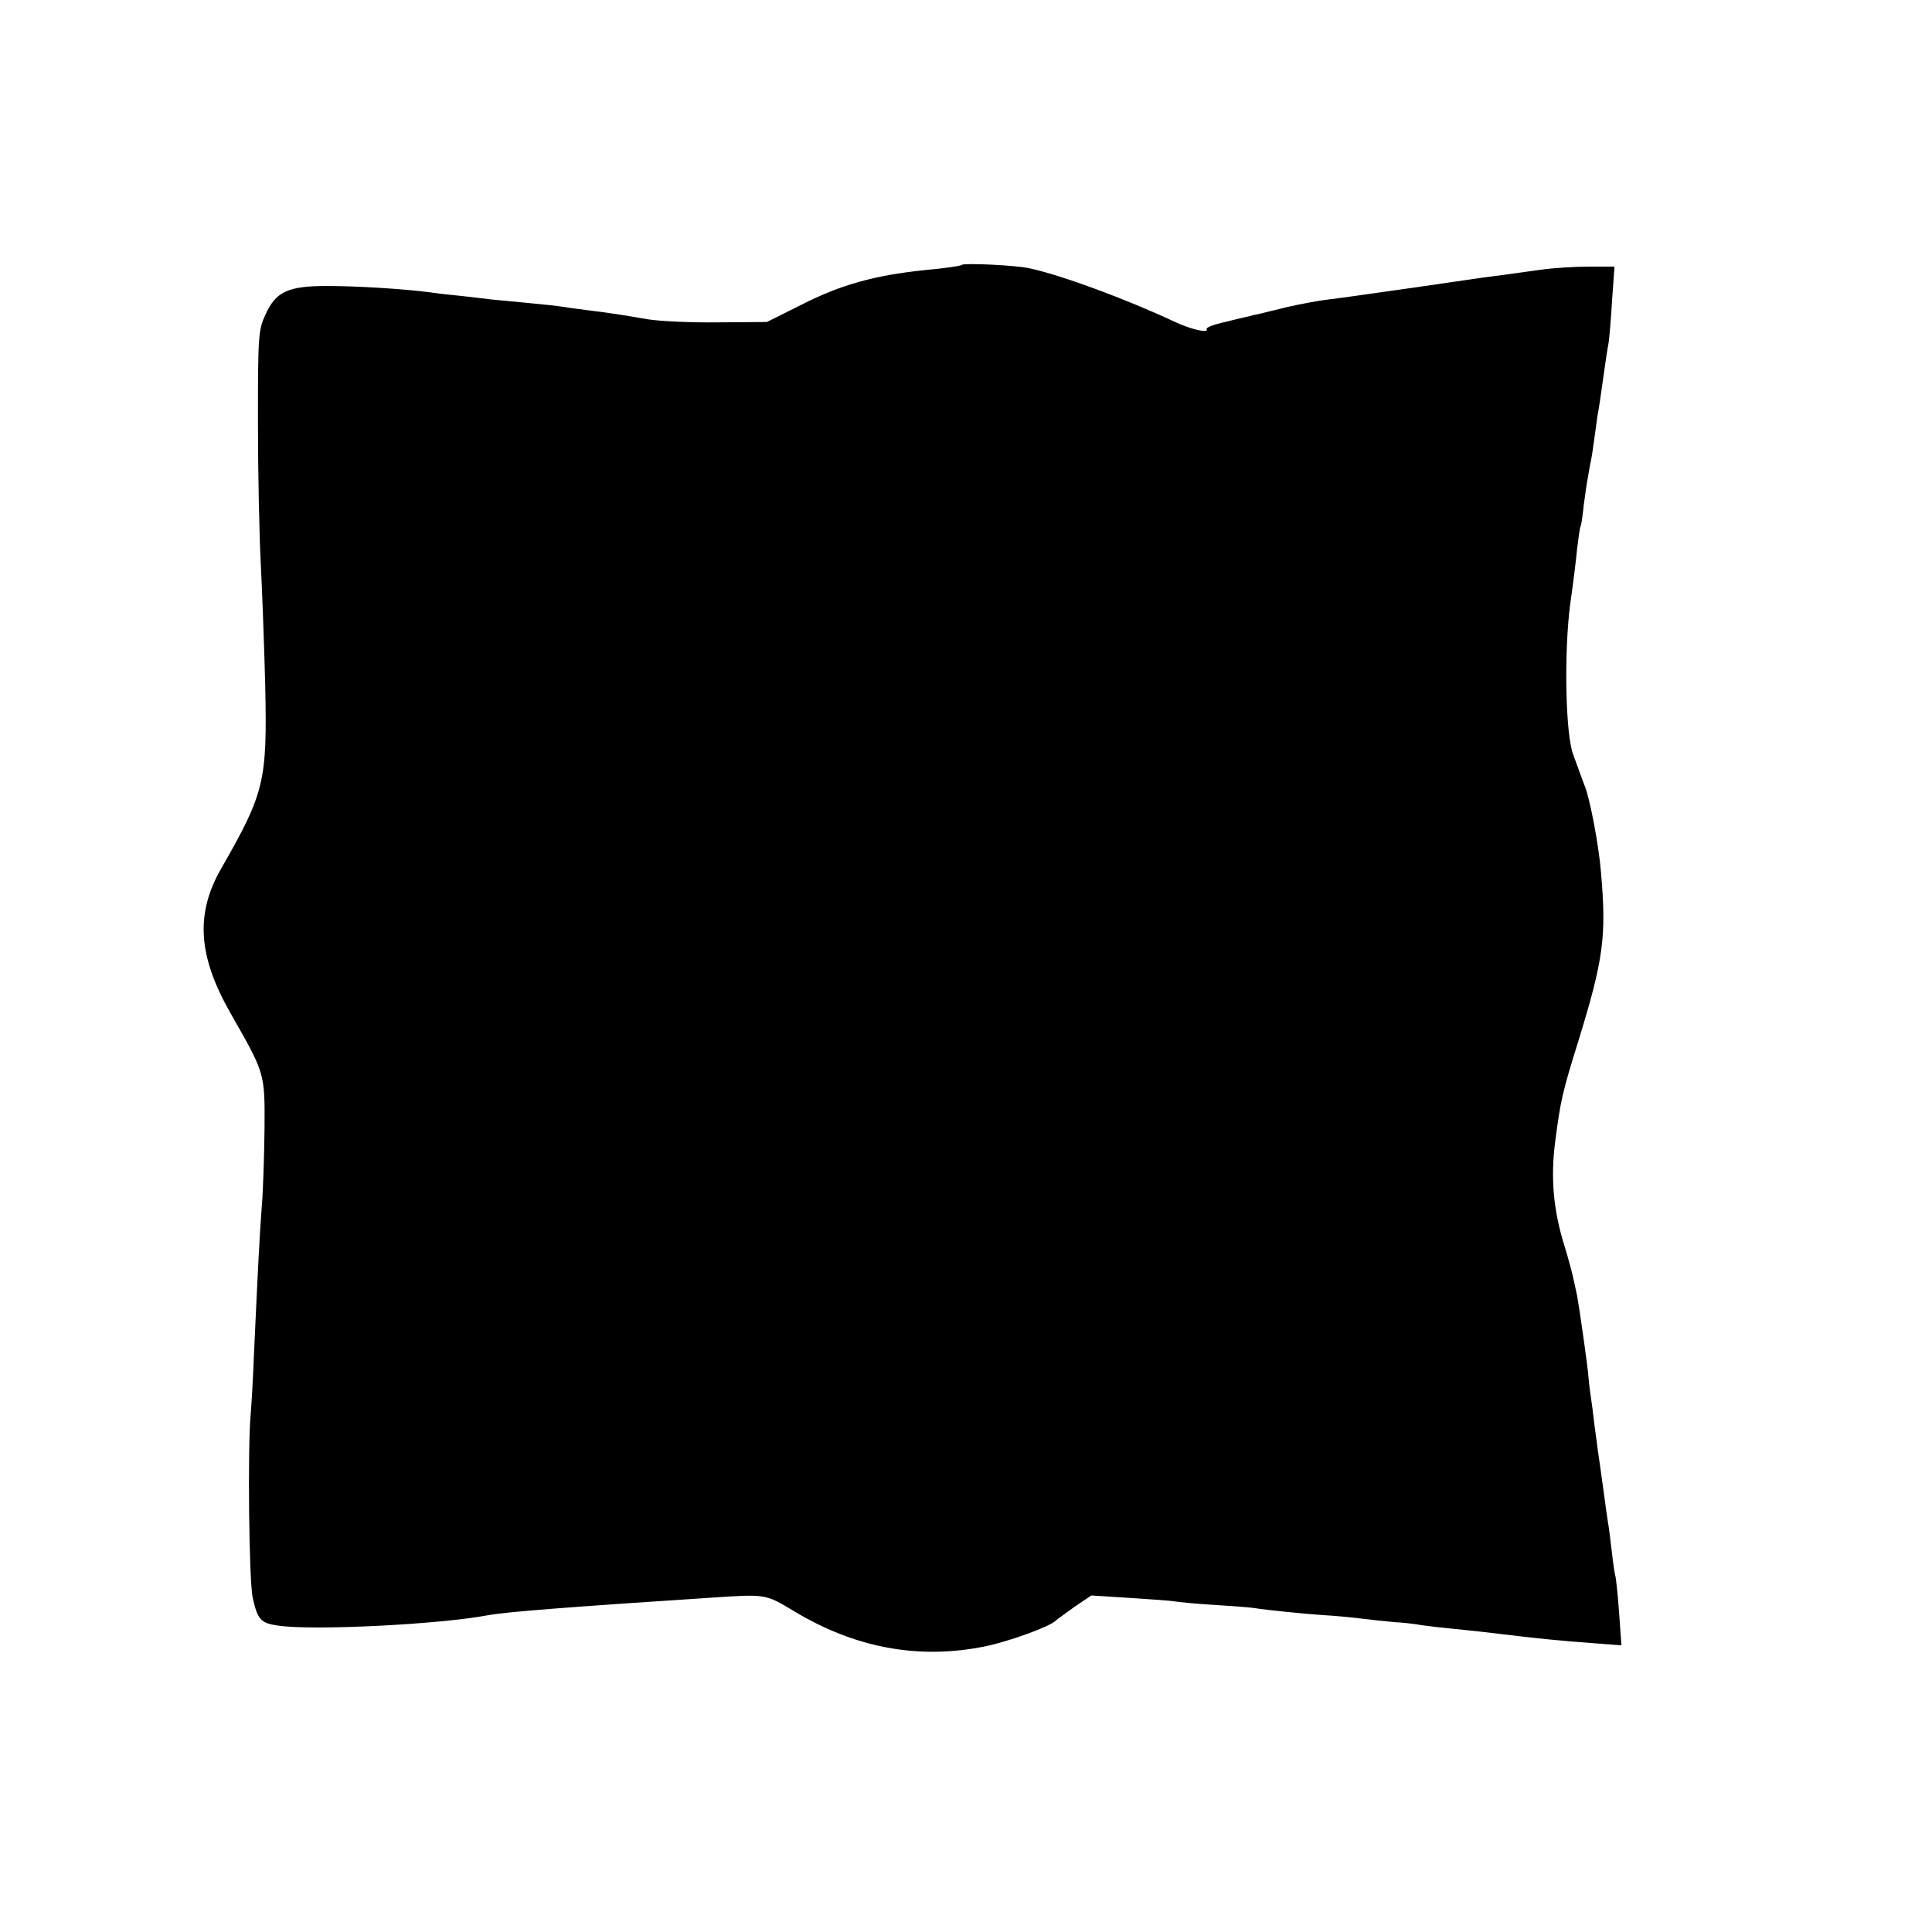 <?xml version="1.0" standalone="no"?>
<!DOCTYPE svg PUBLIC "-//W3C//DTD SVG 20010904//EN"
 "http://www.w3.org/TR/2001/REC-SVG-20010904/DTD/svg10.dtd">
<svg version="1.0" xmlns="http://www.w3.org/2000/svg"
 width="558pt" height="558pt" viewBox="0 0 558 558"
 preserveAspectRatio="xMidYMid meet">
<g transform="translate(0,558) scale(0.1,-0.1)"
fill="#000000" stroke="none">
<path d="M2778 4815 c-2 -3 -50 -10 -106 -15 -145 -15 -243 -42 -357 -100
l-100 -50 -140 -1 c-77 -1 -169 3 -205 9 -69 12 -107 18 -180 27 -25 3 -54 7
-65 9 -11 2 -56 7 -100 11 -44 4 -91 9 -105 10 -14 2 -52 6 -85 10 -33 3 -76
8 -95 11 -79 10 -210 18 -295 18 -113 0 -148 -16 -178 -82 -21 -45 -22 -61
-22 -312 0 -146 4 -328 8 -405 4 -77 10 -237 13 -355 6 -278 -2 -310 -128
-530 -74 -130 -66 -251 27 -415 101 -177 100 -173 99 -335 -1 -80 -4 -181 -8
-225 -6 -81 -10 -155 -22 -415 -3 -80 -8 -163 -10 -185 -9 -95 -5 -483 6 -530
14 -63 23 -73 73 -80 99 -15 464 3 607 30 53 10 253 25 650 51 152 10 151 10
231 -38 178 -108 363 -142 554 -103 69 14 190 58 205 75 3 3 27 20 53 39 l49
33 110 -7 c61 -4 120 -8 130 -10 11 -2 61 -7 111 -10 51 -3 103 -7 117 -9 35
-6 157 -18 205 -21 22 -1 67 -5 100 -9 33 -4 79 -9 102 -11 23 -1 59 -5 80 -9
21 -3 65 -8 98 -11 33 -3 94 -10 135 -15 98 -12 168 -19 264 -26 l79 -6 -7 98
c-4 54 -9 100 -11 104 -1 3 -6 34 -10 70 -4 36 -9 74 -11 84 -2 11 -8 56 -14
100 -6 45 -13 92 -15 106 -2 14 -6 48 -10 75 -3 28 -8 66 -11 85 -3 19 -5 42
-6 50 0 18 -27 206 -33 238 -3 12 -7 34 -11 50 -3 15 -14 56 -25 92 -33 105
-41 199 -27 305 15 116 21 142 65 283 75 243 83 307 67 492 -6 77 -32 214 -47
250 -5 14 -11 30 -13 35 -2 6 -11 30 -20 55 -23 59 -27 296 -9 435 8 55 17
127 20 160 4 33 8 62 10 65 2 3 6 30 9 60 4 30 9 66 12 80 2 14 6 36 9 50 3
14 7 43 10 65 3 22 7 51 9 65 3 14 10 61 16 105 6 44 13 91 16 105 2 14 7 69
10 123 l7 97 -74 0 c-41 0 -103 -4 -139 -9 -36 -5 -87 -12 -115 -16 -27 -3
-61 -8 -75 -10 -14 -2 -88 -13 -165 -24 -191 -27 -203 -29 -259 -36 -27 -3
-79 -13 -115 -21 -36 -9 -75 -18 -86 -21 -11 -2 -24 -5 -30 -7 -5 -1 -36 -8
-67 -16 -32 -7 -55 -16 -53 -20 8 -14 -47 -1 -93 21 -139 65 -325 134 -418
154 -37 9 -190 16 -196 10z"/>
</g>
</svg>

